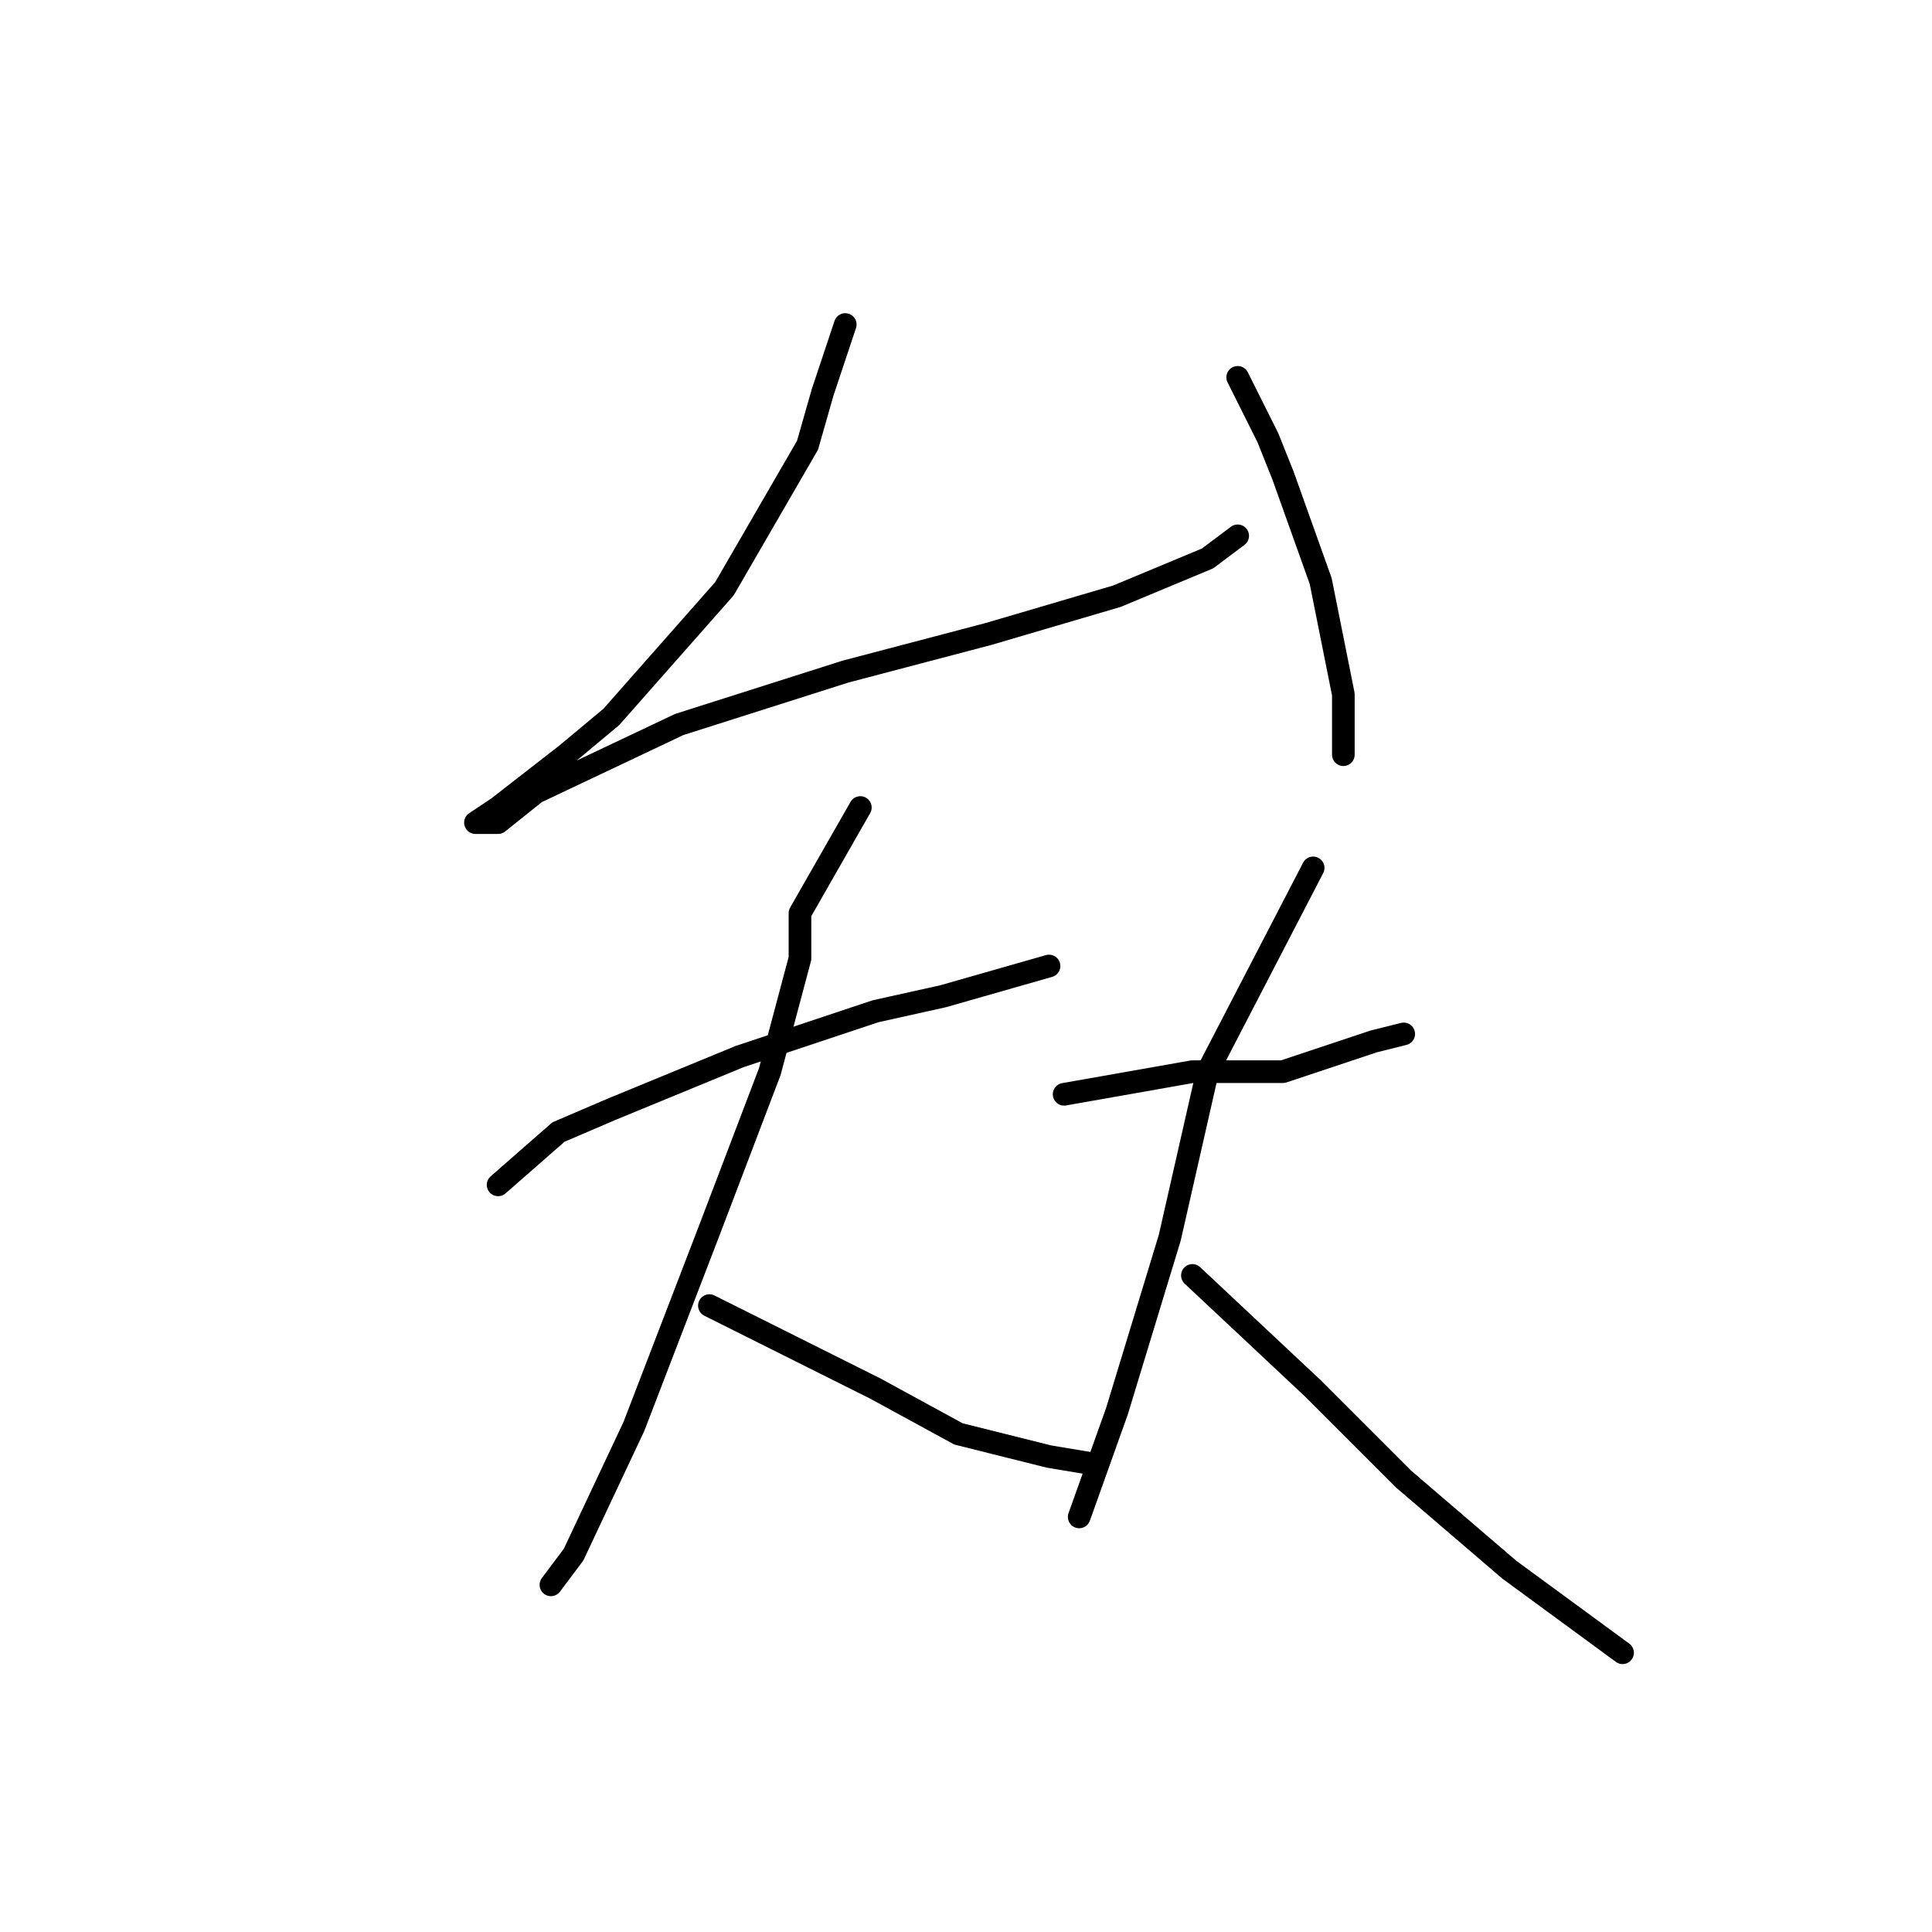 <?xml version="1.0" standalone="no"?>
    <svg width="256" height="256" xmlns="http://www.w3.org/2000/svg" version="1.1">
    <polyline stroke="black" stroke-width="3" stroke-linecap="round" fill="transparent" stroke-linejoin="round" points="112 43 109 52 107 59 96 78 81 95 75 100 66 107 63 109 66 109 71 105 90 96 112 89 131 84 148 79 160 74 164 71 164 71 " />
        <polyline stroke="black" stroke-width="3" stroke-linecap="round" fill="transparent" stroke-linejoin="round" points="164 50 168 58 170 63 175 77 178 92 178 100 178 100 " />
        <polyline stroke="black" stroke-width="3" stroke-linecap="round" fill="transparent" stroke-linejoin="round" points="66 157 74 150 81 147 98 140 116 134 125 132 139 128 139 128 " />
        <polyline stroke="black" stroke-width="3" stroke-linecap="round" fill="transparent" stroke-linejoin="round" points="114 107 106 121 106 127 102 142 94 163 84 189 76 206 73 210 73 210 " />
        <polyline stroke="black" stroke-width="3" stroke-linecap="round" fill="transparent" stroke-linejoin="round" points="94 173 116 184 127 190 139 193 145 194 145 194 " />
        <polyline stroke="black" stroke-width="3" stroke-linecap="round" fill="transparent" stroke-linejoin="round" points="141 145 158 142 170 142 182 138 186 137 186 137 " />
        <polyline stroke="black" stroke-width="3" stroke-linecap="round" fill="transparent" stroke-linejoin="round" points="174 115 160 142 155 164 148 187 143 201 143 201 " />
        <polyline stroke="black" stroke-width="3" stroke-linecap="round" fill="transparent" stroke-linejoin="round" points="158 169 174 184 186 196 200 208 215 219 215 219 " />
        </svg>